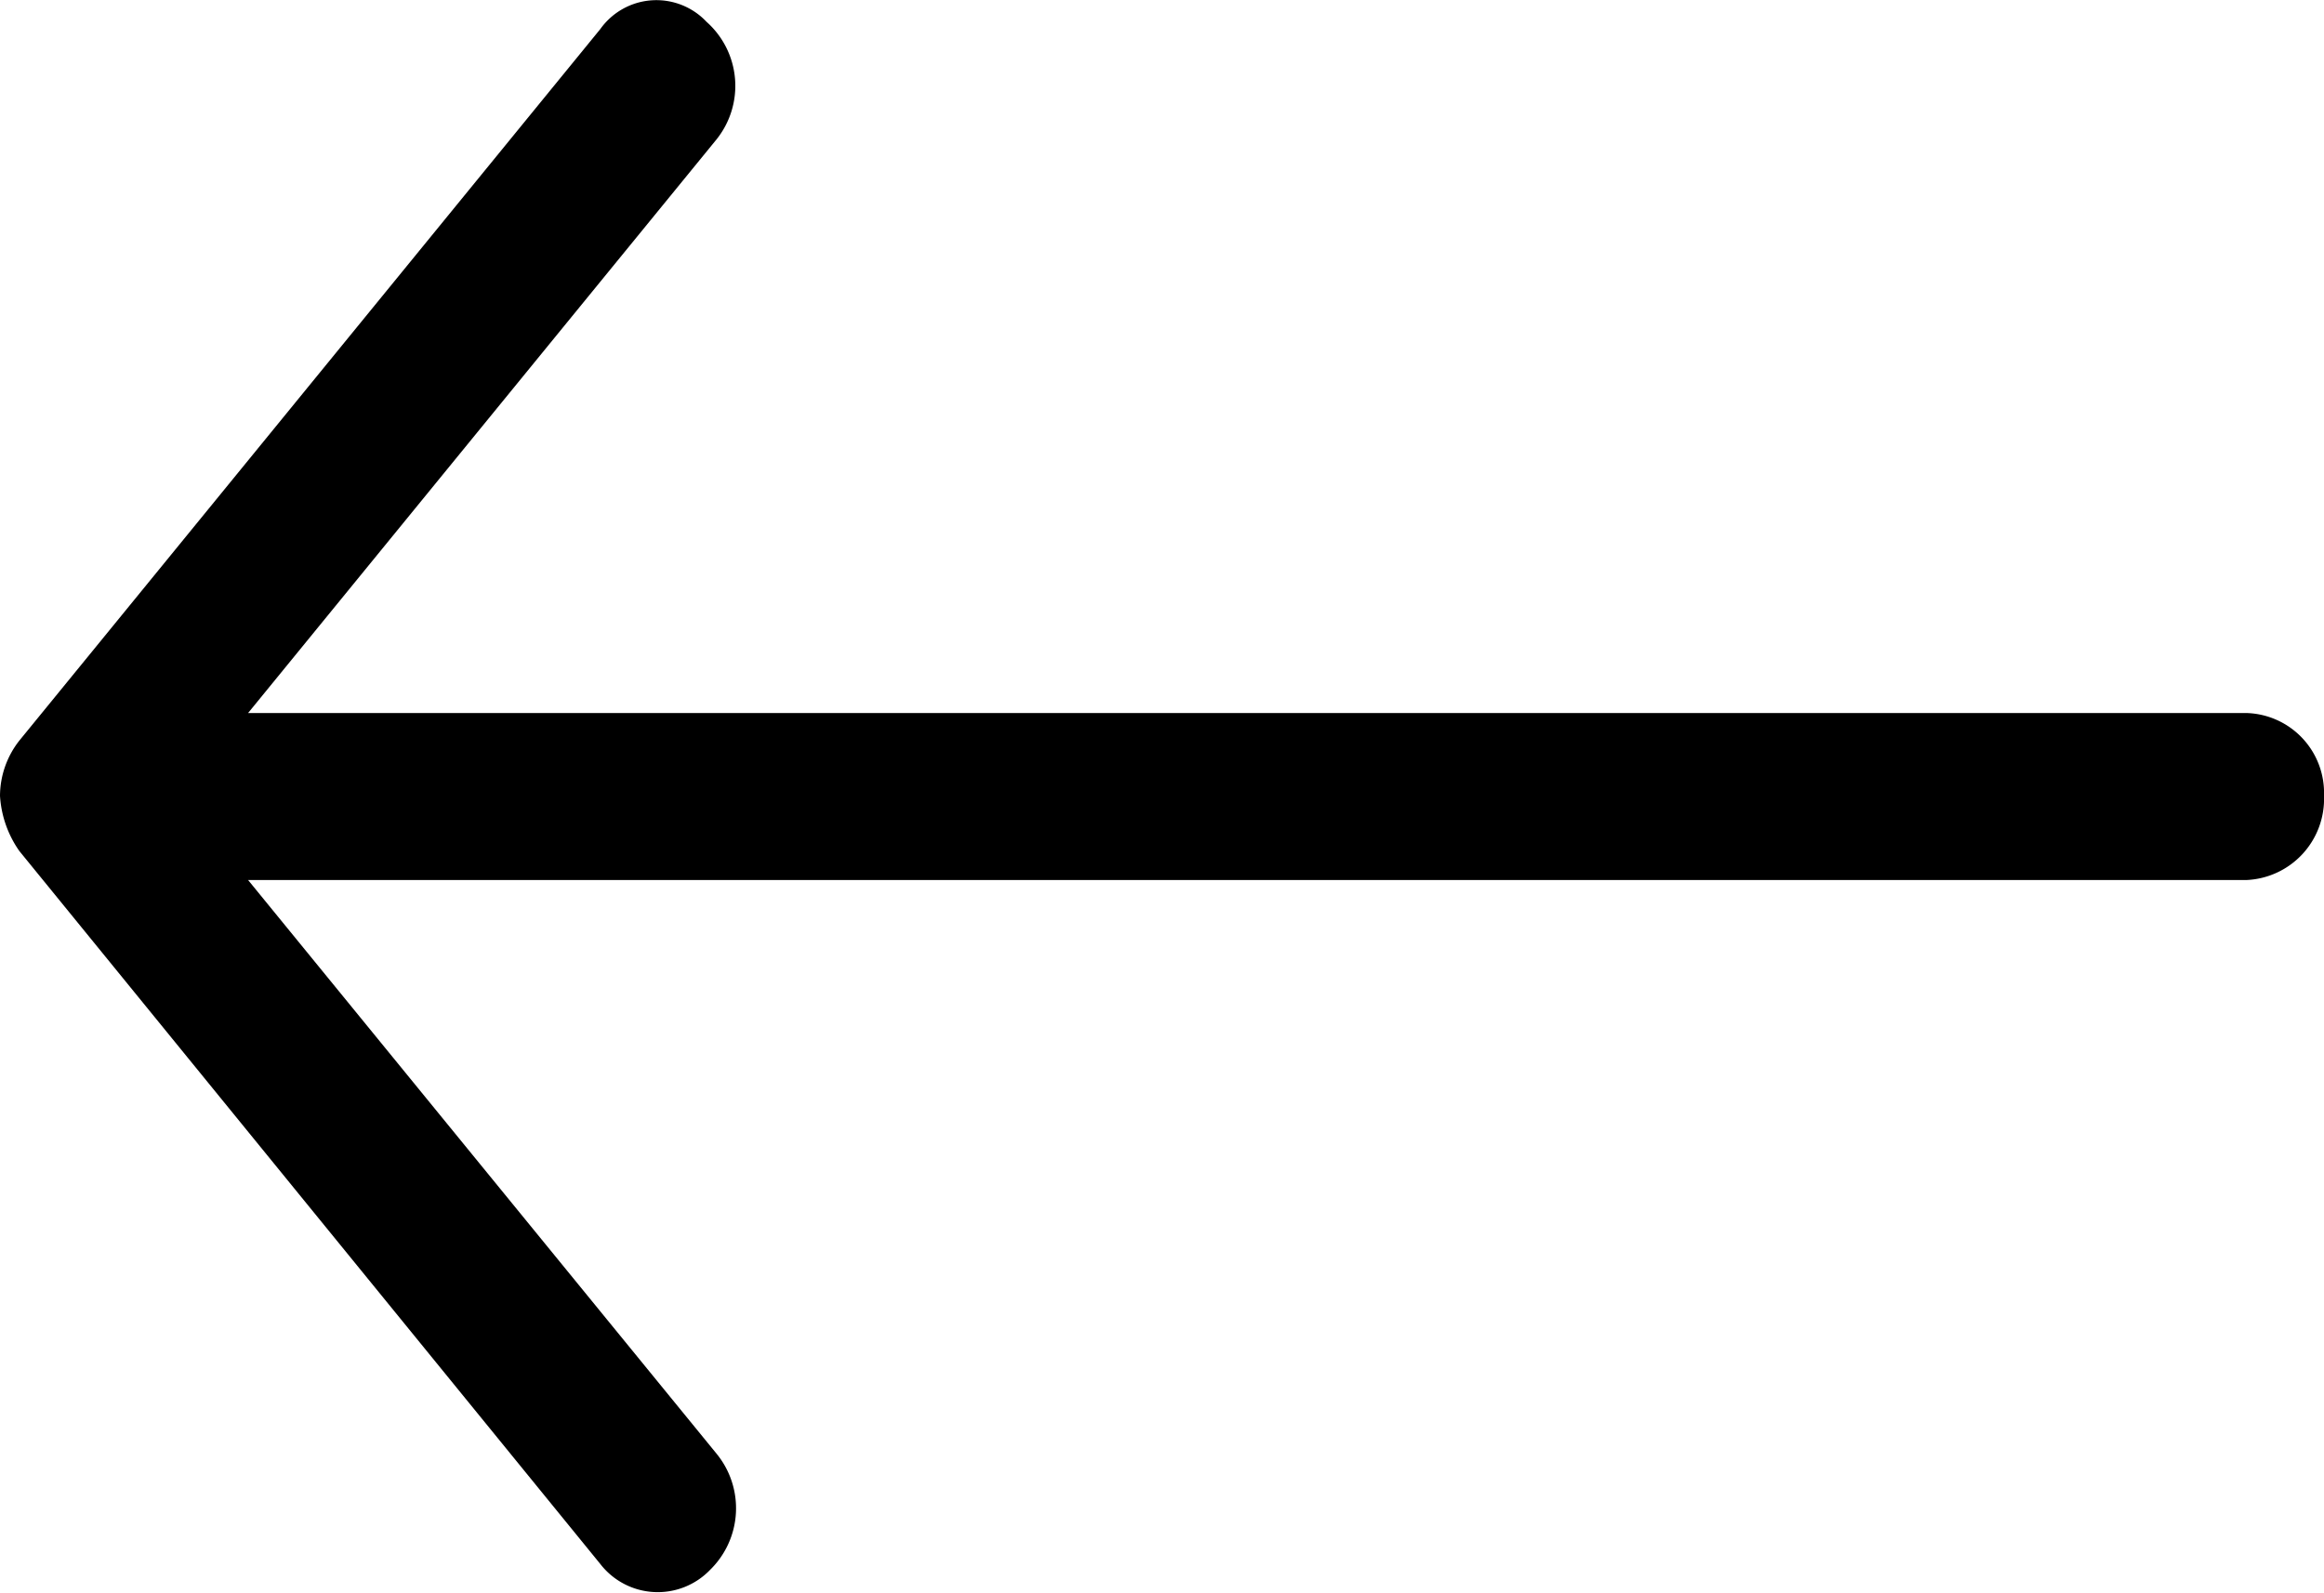 <svg xmlns="http://www.w3.org/2000/svg" width="16" height="10.97" viewBox="0 0 16 10.97">
<defs>
    <style>
      .cls-1 {
        fill-rule: evenodd;
      }
    </style>
  </defs>
  <path id="Kształt_1_kopia" data-name="Kształt 1 kopia" class="cls-1" d="M929,3795.51a0.738,0.738,0,0,0,.133.38l4,4.91a0.5,0.5,0,0,0,.756.04,0.593,0.593,0,0,0,.044-0.8l-3.225-3.95h13.758a0.559,0.559,0,0,0,.534-0.58,0.55,0.55,0,0,0-.534-0.57H930.708l3.225-3.95a0.59,0.59,0,0,0-.069-0.81,0.474,0.474,0,0,0-.731.05l-4,4.9A0.62,0.62,0,0,0,929,3795.51Z" transform="translate(-929 -3790.03)"/>
</svg>
